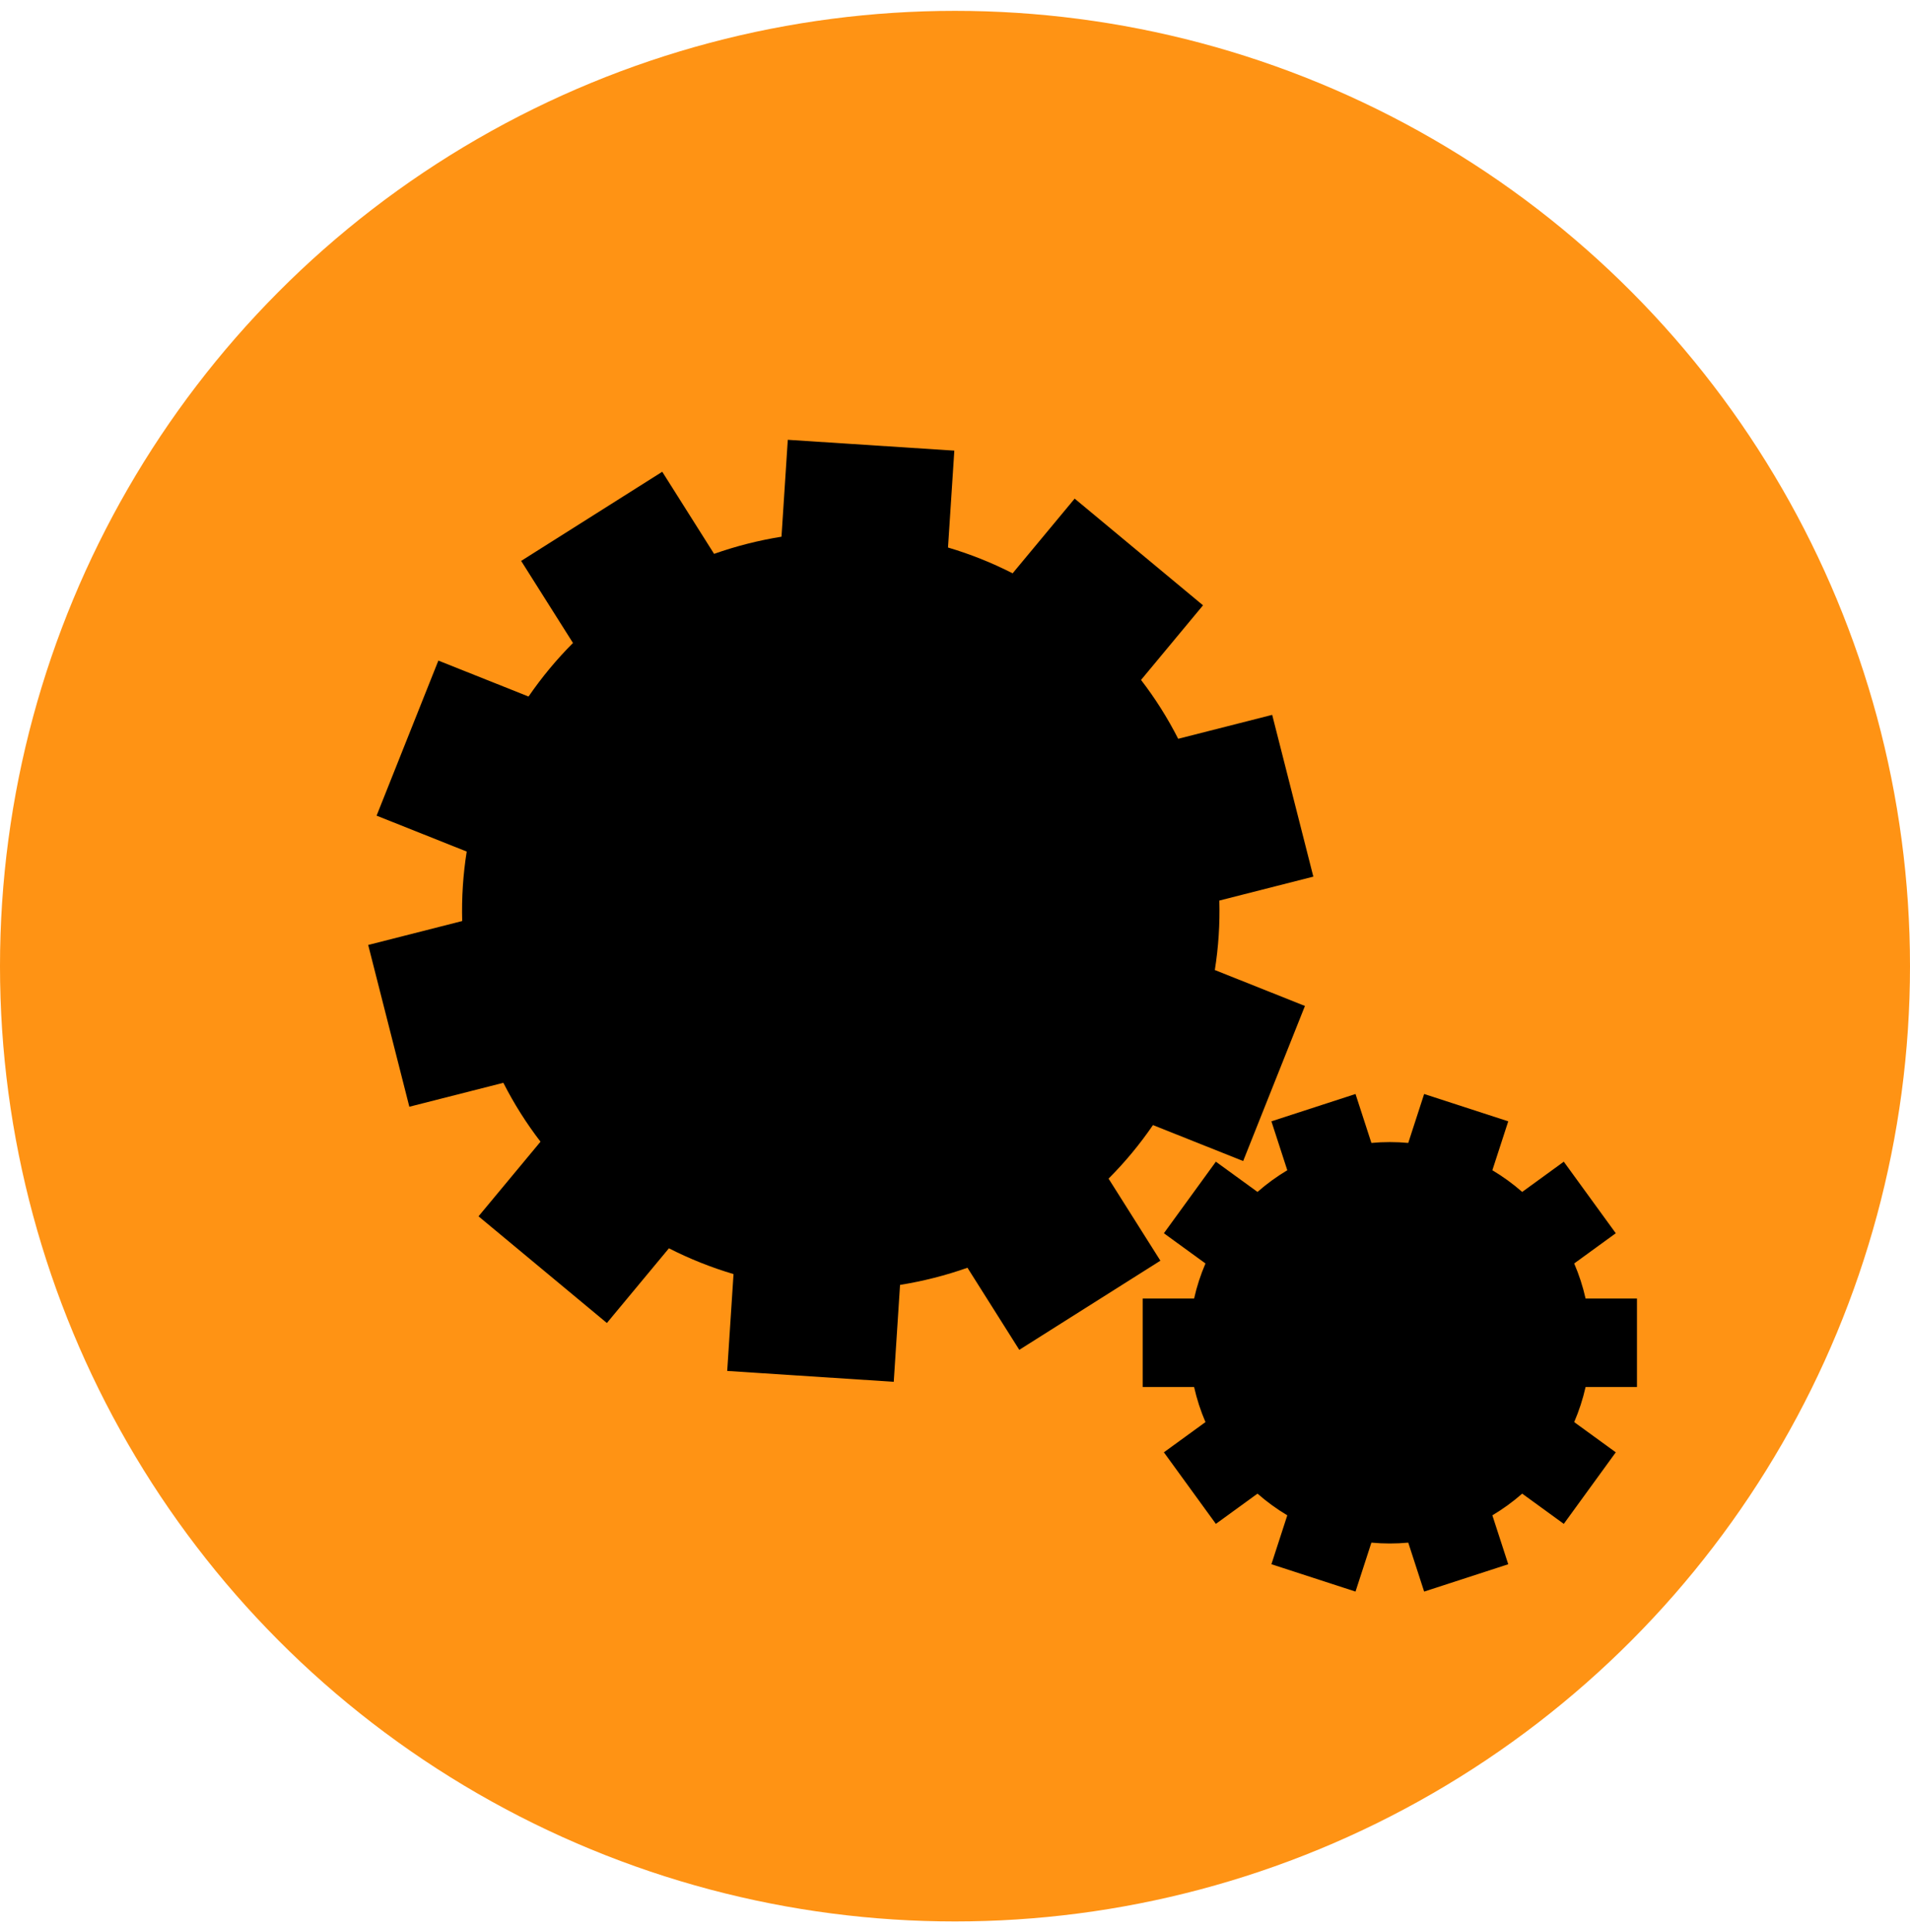 <svg width="88" height="89" viewBox="0 0 88 89" fill="none" xmlns="http://www.w3.org/2000/svg">
<circle cx="44" cy="44.5" r="44" fill="#FF9314"/>
<g filter="url(#filter0_d_1204_72)">
<path fill-rule="evenodd" clip-rule="evenodd" d="M46.962 58.172L44.574 54.391C44.074 54.568 43.562 54.723 43.039 54.856C42.516 54.989 41.992 55.097 41.468 55.181L41.178 59.644L33.505 59.144L33.796 54.683C32.767 54.378 31.77 53.98 30.82 53.495L27.961 56.936L22.047 52.022L24.903 48.585C24.256 47.744 23.682 46.838 23.191 45.873L18.86 46.975L16.964 39.524L21.295 38.422C21.265 37.34 21.337 36.27 21.503 35.222L17.351 33.568L20.197 26.426L24.352 28.081C24.956 27.201 25.641 26.375 26.399 25.615L24.011 21.835L30.512 17.729L32.9 21.51C33.4 21.334 33.912 21.178 34.435 21.045C34.959 20.912 35.483 20.804 36.006 20.72L36.296 16.257L43.969 16.756L43.678 21.218C44.708 21.523 45.704 21.921 46.655 22.406L49.513 18.966L55.427 23.88L52.571 27.317C53.218 28.157 53.792 29.063 54.283 30.028L58.614 28.926L60.51 36.377L56.179 37.479C56.209 38.561 56.138 39.632 55.971 40.679L60.123 42.333L57.277 49.476L53.121 47.82C52.518 48.7 51.834 49.527 51.075 50.286L53.463 54.066L46.962 58.172Z" fill="black"/>
<path fill-rule="evenodd" clip-rule="evenodd" d="M59.31 65.794L58.578 68.047L62.453 69.306L63.185 67.052C63.465 67.078 63.748 67.091 64.034 67.091C64.32 67.091 64.604 67.078 64.883 67.052L65.615 69.306L69.49 68.047L68.758 65.794C69.247 65.503 69.707 65.168 70.132 64.795L72.049 66.188L74.444 62.892L72.528 61.5C72.75 60.984 72.927 60.444 73.053 59.884H75.421V55.81H73.053C72.927 55.25 72.751 54.71 72.528 54.194L74.444 52.802L72.049 49.506L70.132 50.899C69.707 50.526 69.247 50.191 68.758 49.9L69.49 47.647L65.615 46.388L64.883 48.642C64.604 48.616 64.32 48.603 64.034 48.603C63.748 48.603 63.465 48.616 63.185 48.642L62.453 46.388L58.578 47.647L59.31 49.9C58.821 50.191 58.362 50.526 57.937 50.899L56.019 49.506L53.624 52.802L55.54 54.194C55.318 54.71 55.141 55.25 55.016 55.81H52.647V59.884H55.016C55.142 60.444 55.318 60.984 55.54 61.5L53.624 62.892L56.019 66.188L57.937 64.795C58.362 65.168 58.821 65.503 59.31 65.794Z" fill="black"/>
</g>
<defs>
<filter id="filter0_d_1204_72" x="12.964" y="16.257" width="66.457" height="61.049" filterUnits="userSpaceOnUse" color-interpolation-filters="sRGB">
<feFlood flood-opacity="0" result="BackgroundImageFix"/>
<feColorMatrix in="SourceAlpha" type="matrix" values="0 0 0 0 0 0 0 0 0 0 0 0 0 0 0 0 0 0 127 0" result="hardAlpha"/>
<feOffset dy="4"/>
<feGaussianBlur stdDeviation="2"/>
<feComposite in2="hardAlpha" operator="out"/>
<feColorMatrix type="matrix" values="0 0 0 0 0 0 0 0 0 0 0 0 0 0 0 0 0 0 0.25 0"/>
<feBlend mode="normal" in2="BackgroundImageFix" result="effect1_dropShadow_1204_72"/>
<feBlend mode="normal" in="SourceGraphic" in2="effect1_dropShadow_1204_72" result="shape"/>
</filter>
</defs>
</svg>
